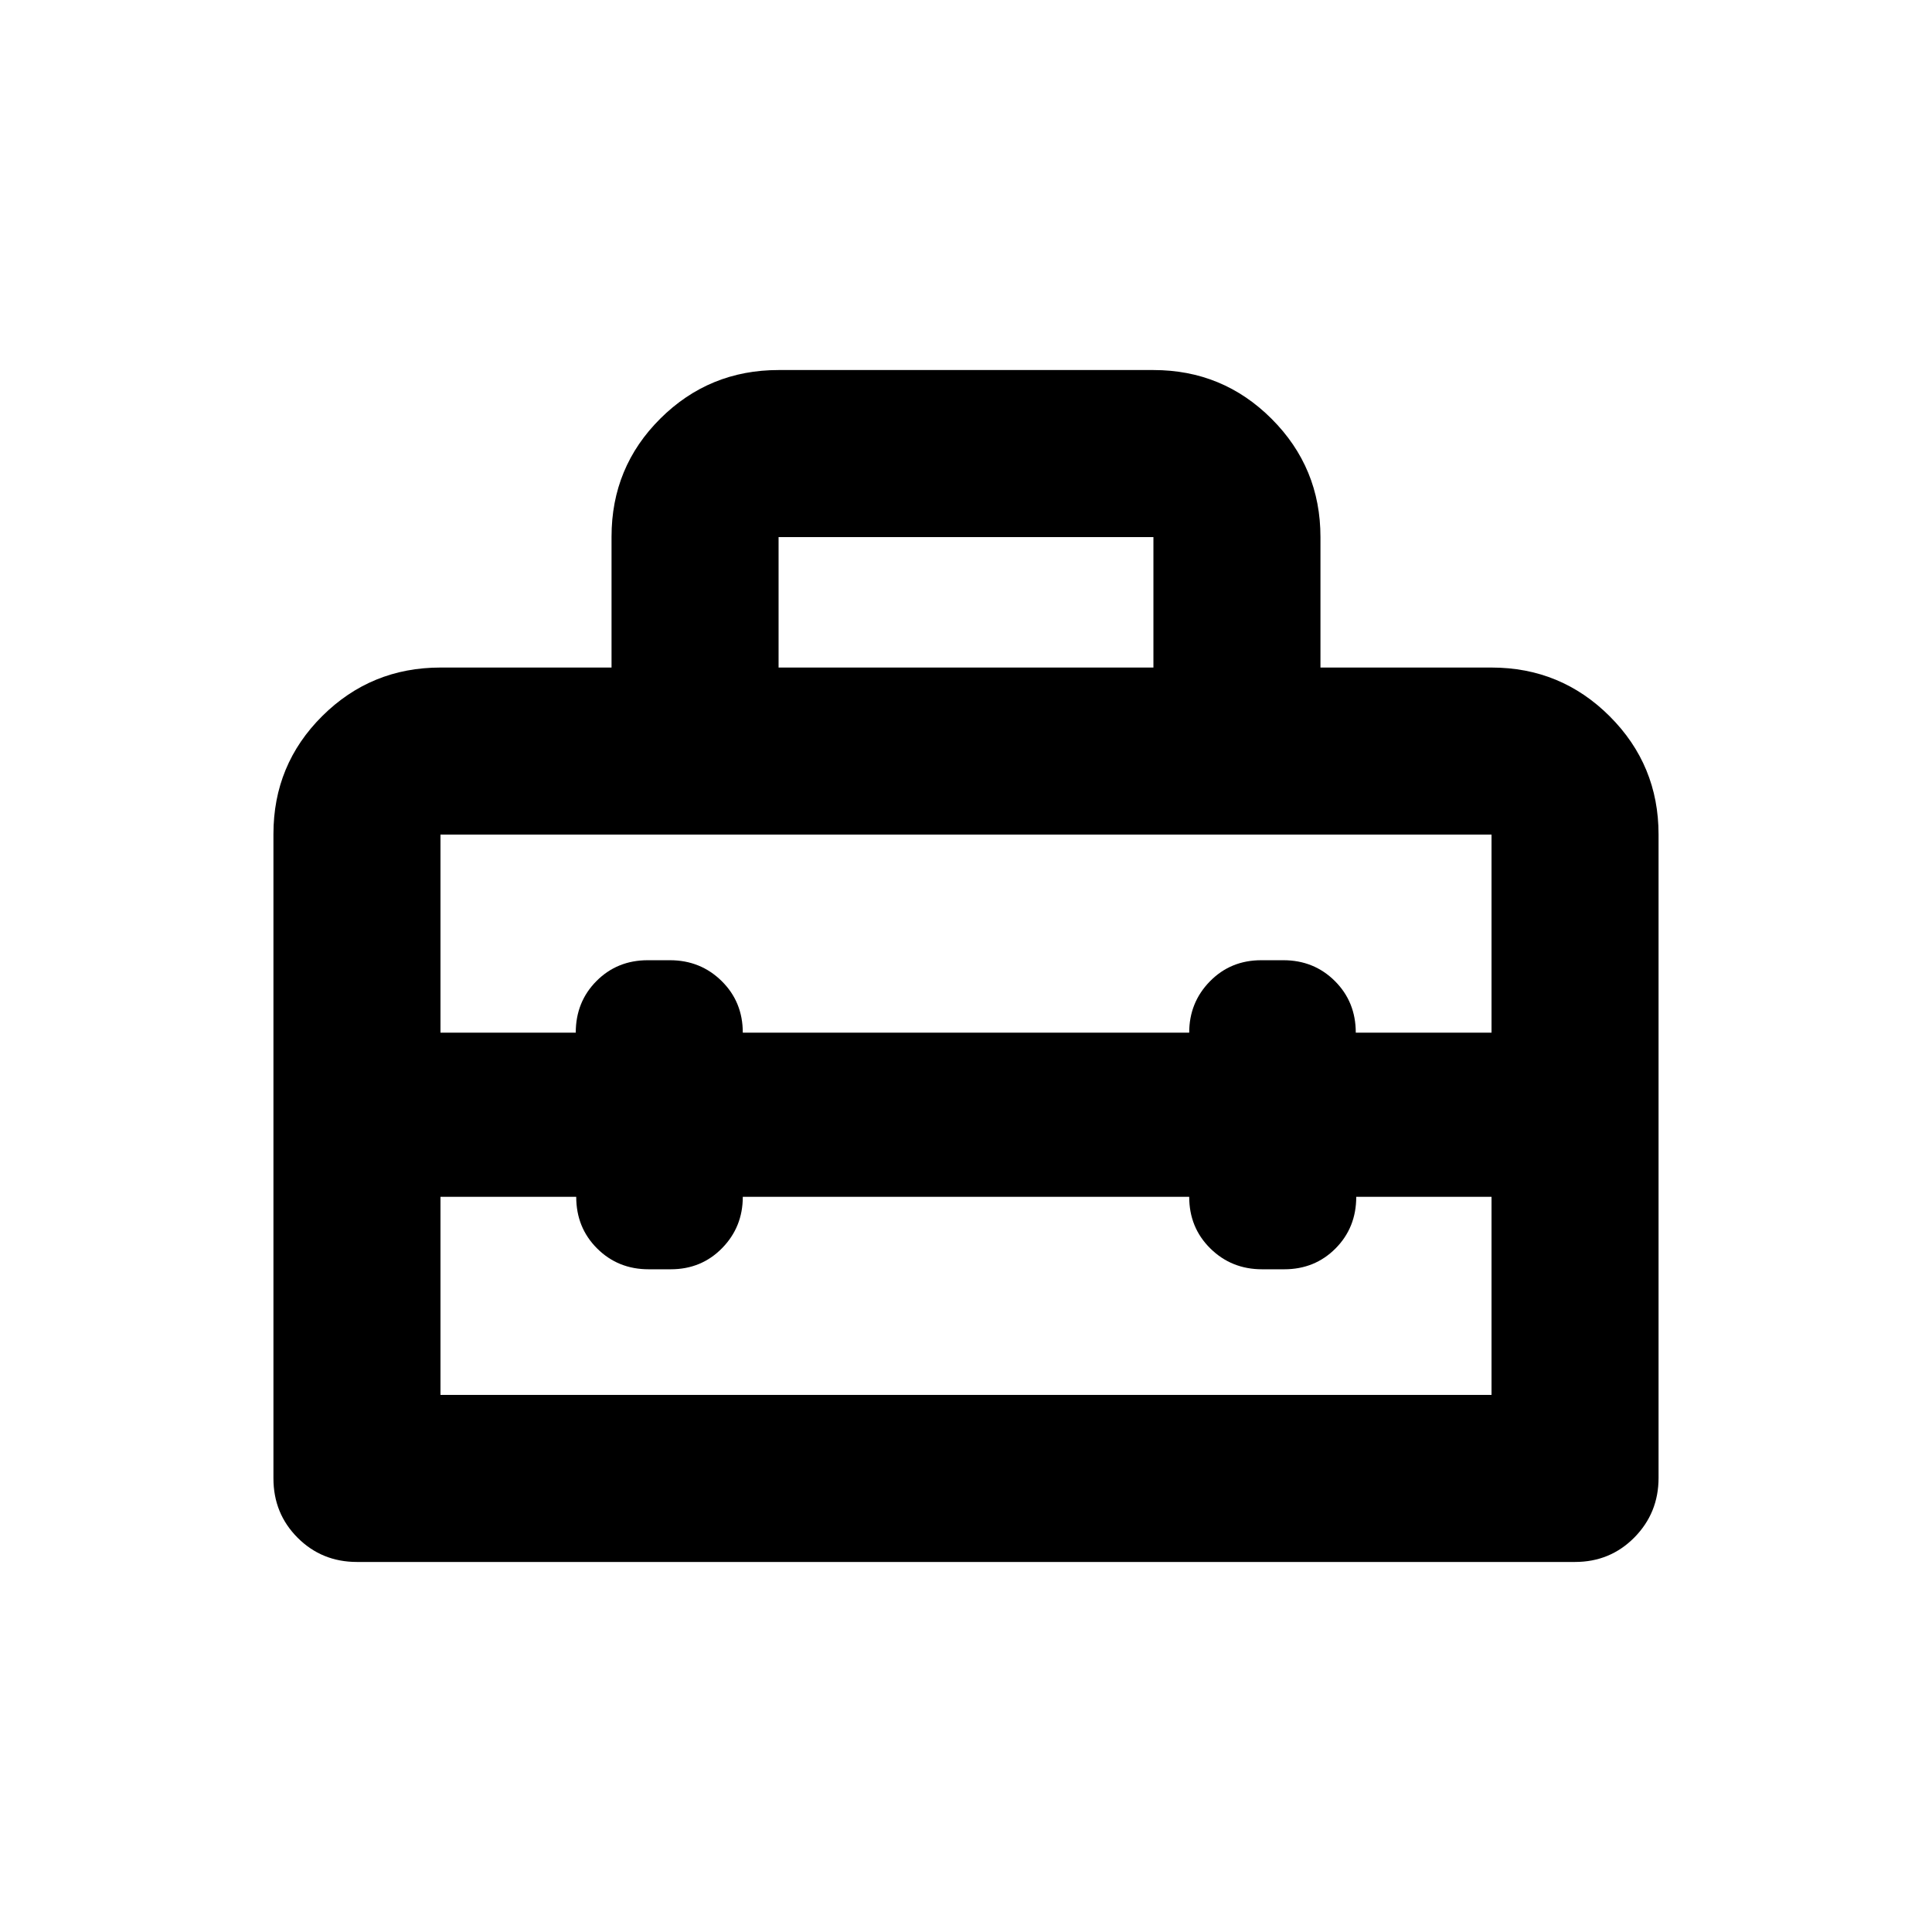 <svg xmlns="http://www.w3.org/2000/svg" height="20" viewBox="0 -960 960 960" width="20"><path d="M480-406.09ZM135.87-225.4v-320.18q0-34.51 24.26-58.62 24.26-24.1 58.74-24.1h85v-65.04q0-34.57 24.26-58.68t58.74-24.11h186.26q34.48 0 58.74 24.26 24.26 24.26 24.26 58.74v64.83h85q34.48 0 58.74 24.24 24.26 24.24 24.26 58.7v319.7q0 17.44-12.02 29.62-12.03 12.17-29.48 12.17H177.37q-17.45 0-29.48-12.03-12.02-12.03-12.02-29.5Zm233.22-139.9q0 15-10.29 25.5t-25.5 10.5h-11q-15.21 0-25.6-10.35-10.38-10.35-10.38-25.65h-67.45v98.43h522.26v-98.43h-67.22q0 15.3-10.29 25.65-10.29 10.35-25.5 10.35h-11q-15.21 0-25.71-10.35t-10.5-25.65H369.09Zm-150.22-180v98.43h67.22q0-15.3 10.29-25.65 10.29-10.35 25.5-10.35h11q15.21 0 25.71 10.35t10.5 25.65h221.82q0-15 10.29-25.5t25.5-10.5h11q15.21 0 25.6 10.35 10.38 10.35 10.38 25.65h67.45v-98.43H218.87Zm168-83h186.26v-64.83H386.87v64.83Z"/></svg>
